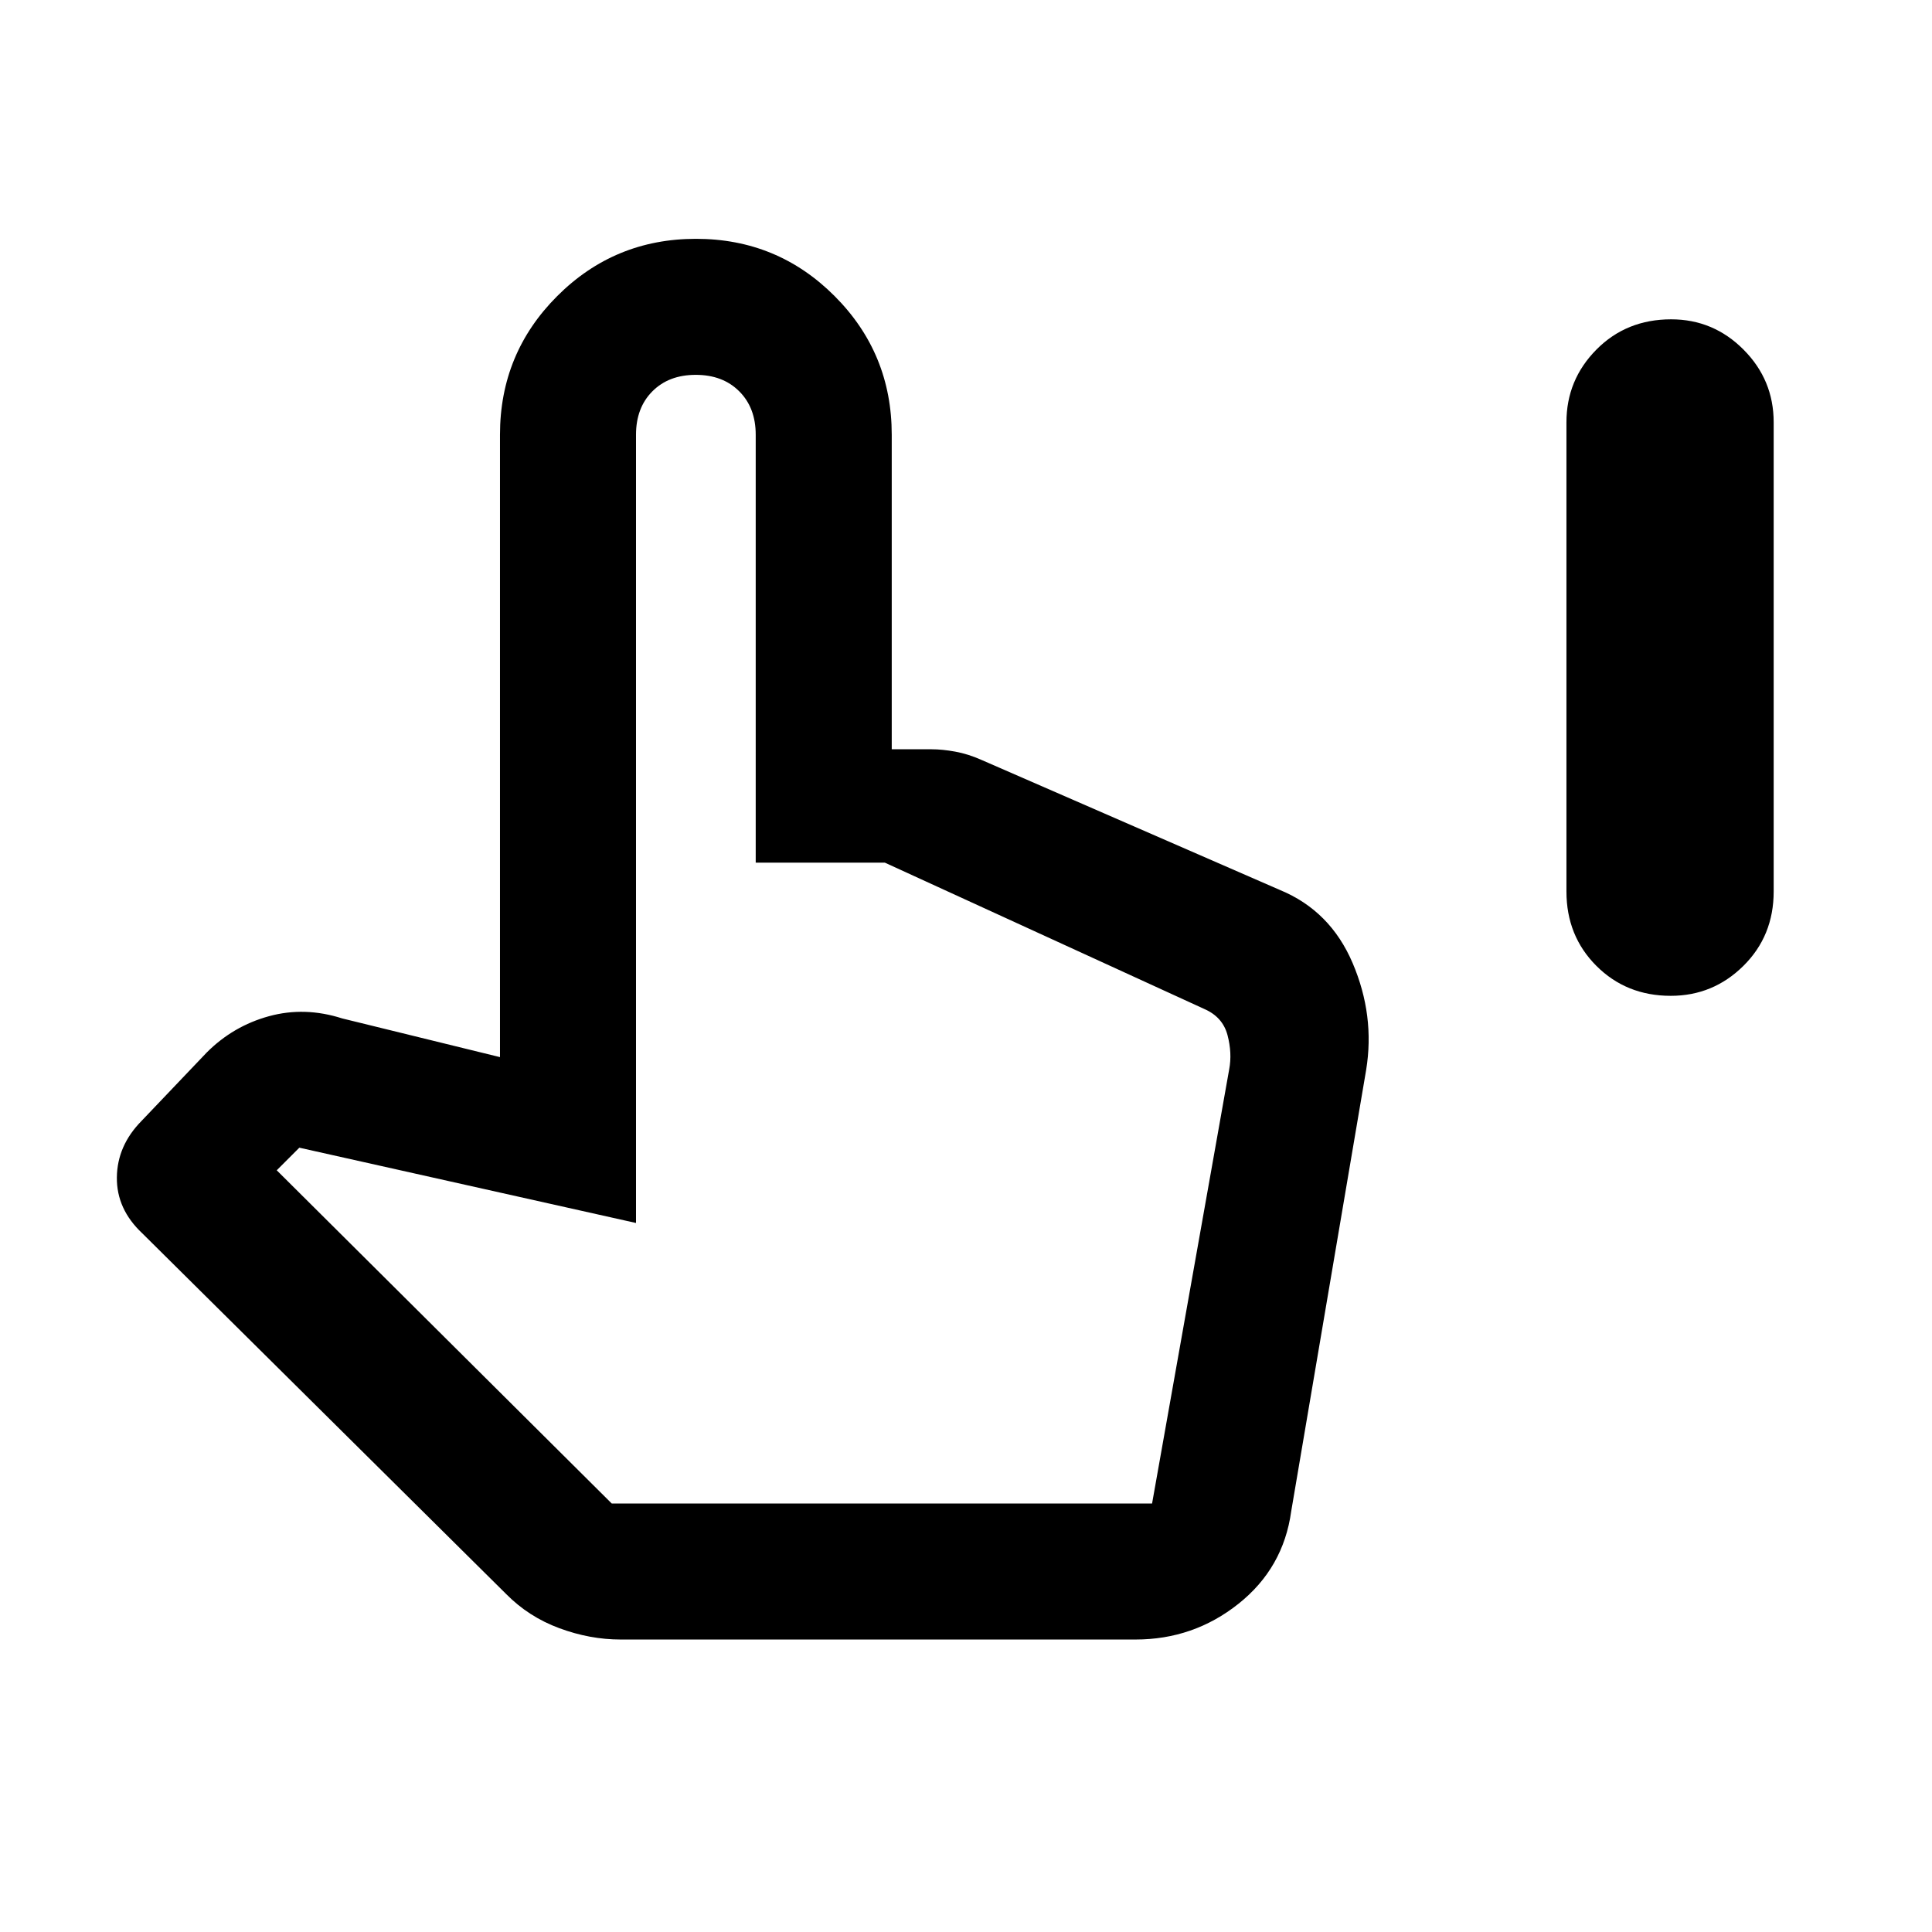 <svg xmlns="http://www.w3.org/2000/svg" height="40" viewBox="0 -960 960 960" width="40"><path d="M830.18-465.18q-22.06 0-36.94-14.88-14.88-14.88-14.88-36.94v-233.18q0-21.06 14.88-36.1 14.88-15.05 37.14-15.05 20.99 0 35.97 15.05 14.98 15.04 14.98 36.1V-517q0 22.06-15.05 36.94-15.04 14.88-36.1 14.88ZM308.4-145.33q-15.27 0-30.48-5.63-15.22-5.63-26.43-16.99L70.72-347.15q-12.82-12.01-12.65-27.79.16-15.78 12.24-28.06l32.41-34.02q13.15-13.16 30.92-18.03 17.77-4.87 36.39 1.1l78.41 19.23V-744q0-40.46 28.45-68.89 28.45-28.44 68.94-28.44 40.48 0 68.87 28.44 28.4 28.43 28.4 68.89v156.31h19.82q5.34 0 11.74 1.17 6.41 1.16 13.13 4.16L636-517.77q25.05 10.33 36.14 36.37 11.09 26.05 6.7 52.99l-37.25 219.38q-3.89 28.2-26.21 45.95-22.32 17.75-51.17 17.75H308.4Zm-4.43-67.59h268.49l38.31-215.69q1.54-8.08-.83-17.06-2.38-8.97-11.48-12.95l-158.79-72.74h-64.16V-744q0-13.38-8.19-21.56-8.19-8.18-21.6-8.18-13.41 0-21.55 8.18T316.03-744v391.69l-167.29-37.41-11.23 11.23 166.46 165.57Zm0 0h267.34-267.34Z"/></svg>